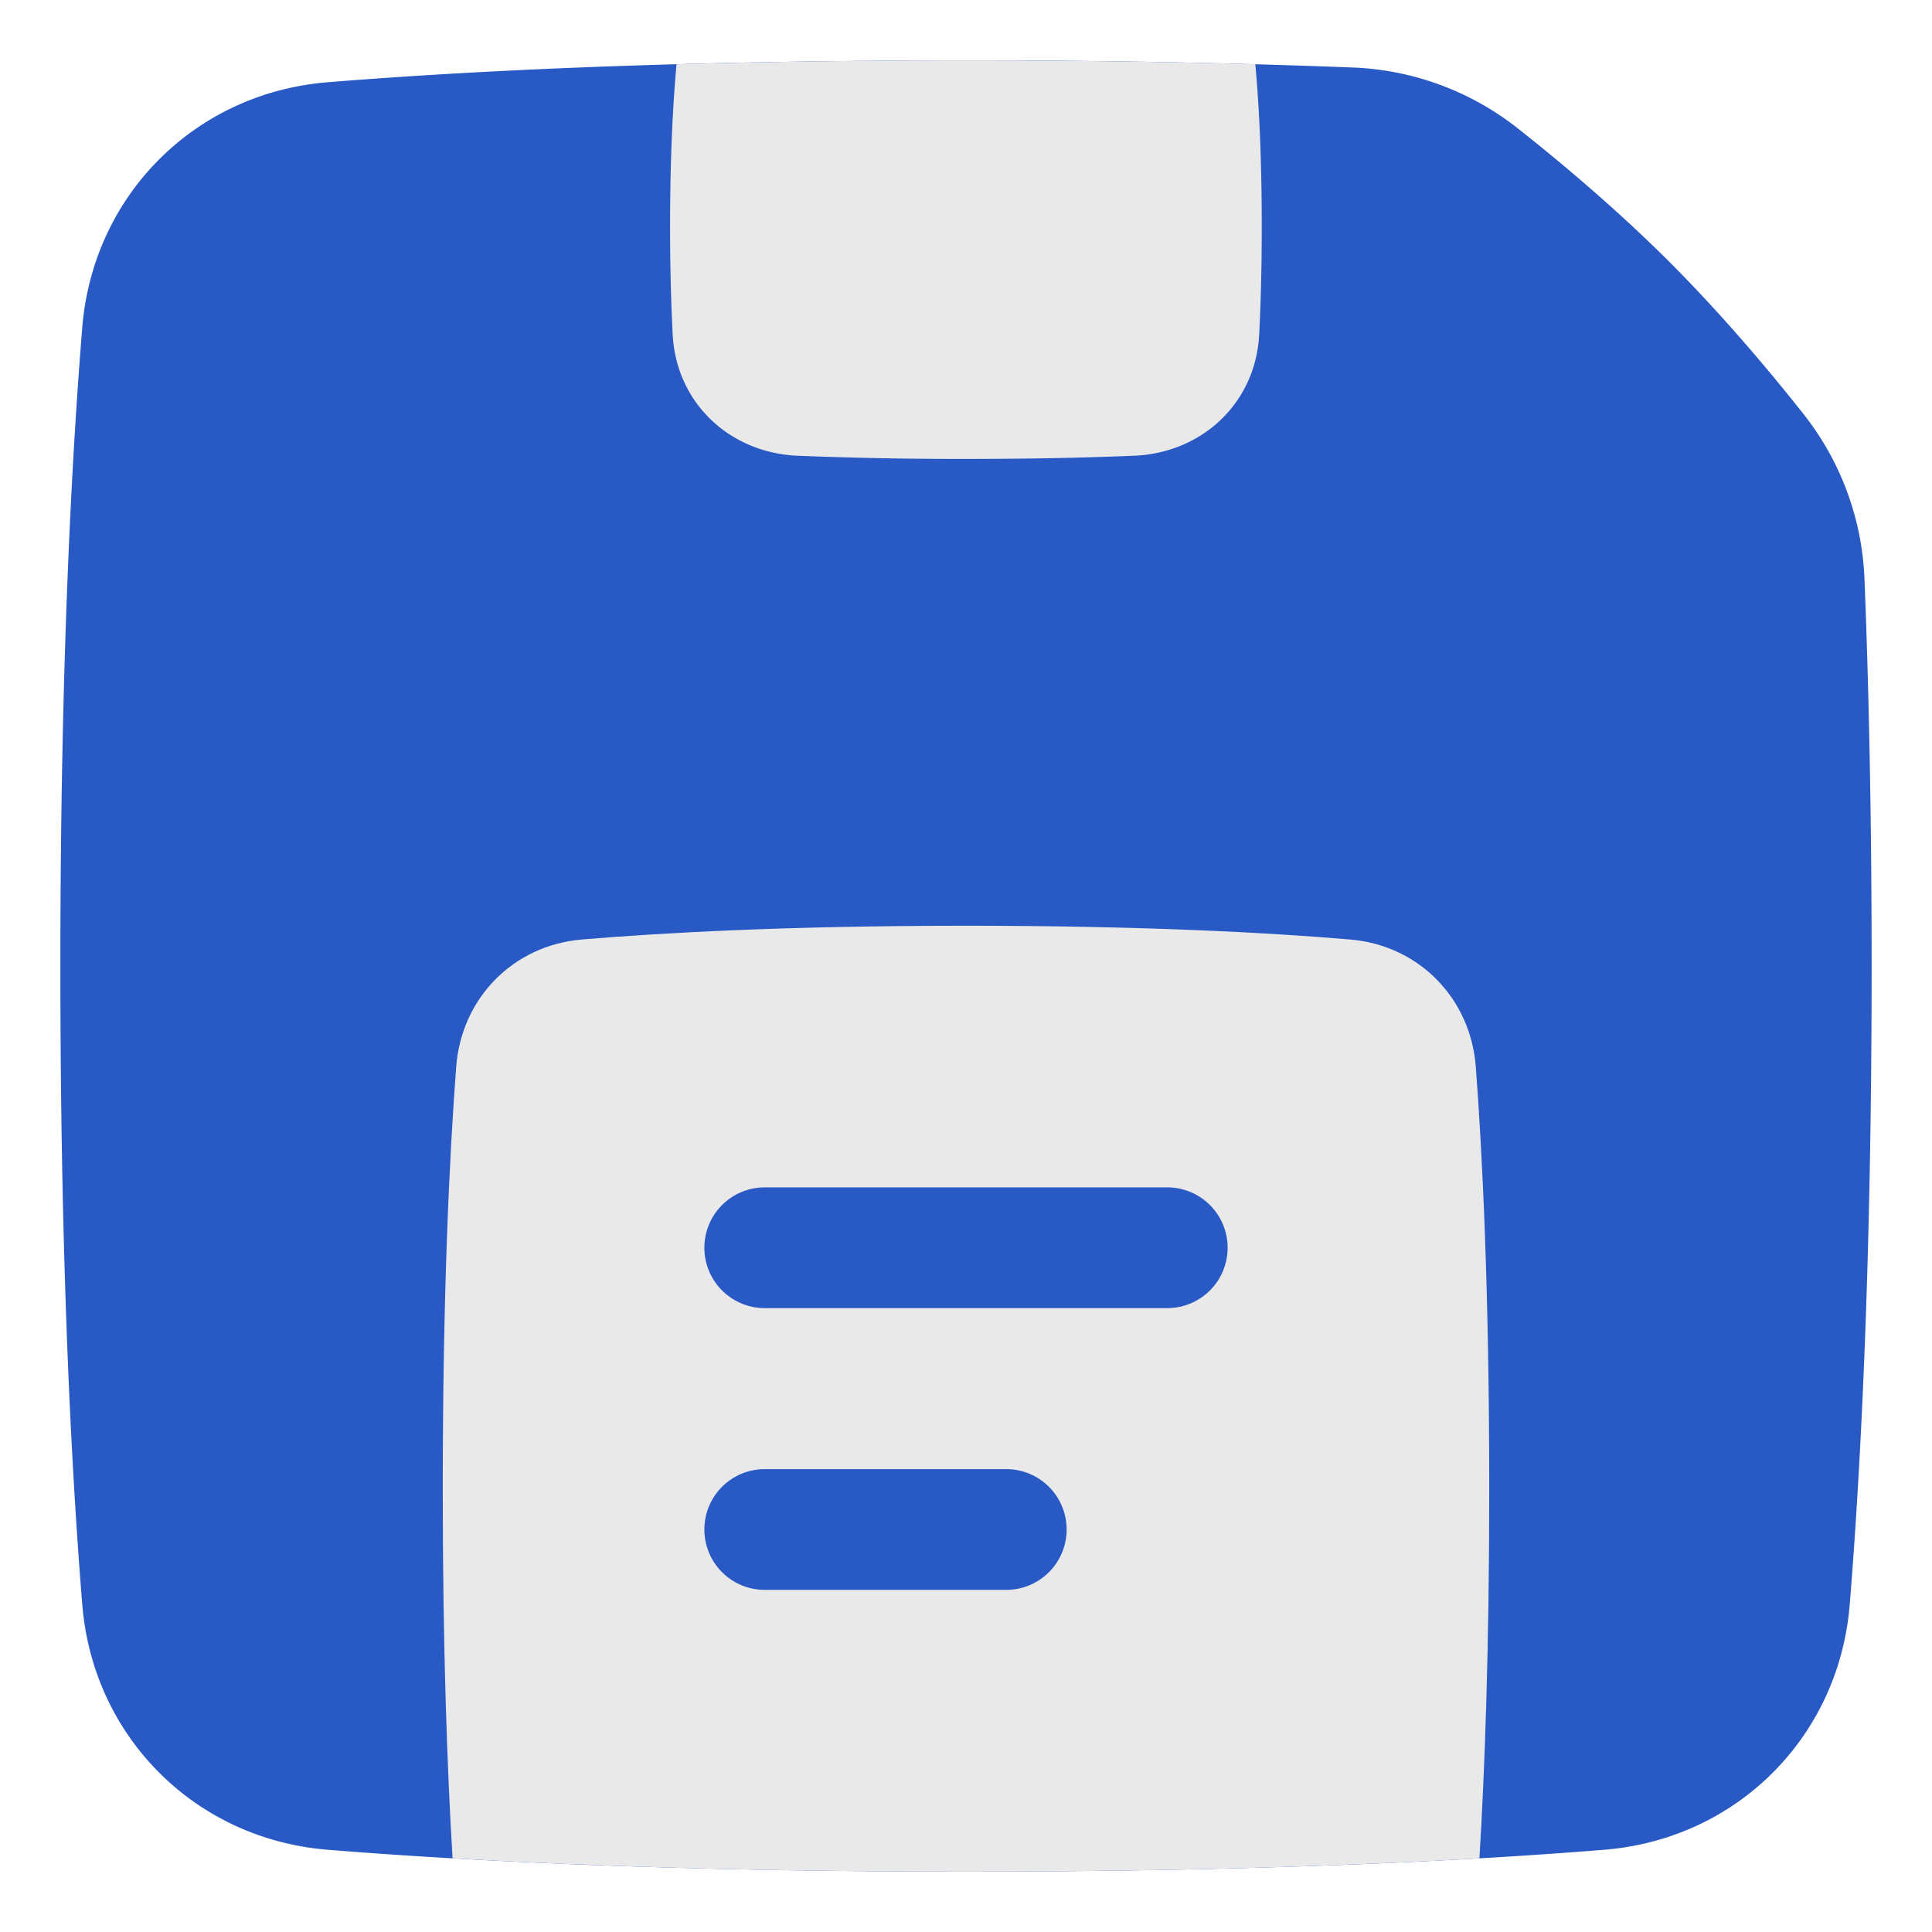 <svg xmlns="http://www.w3.org/2000/svg" fill="none" viewBox="0 0 48 48" id="Floppy-Disk--Streamline-Plump" height="48" width="48">
  <desc>
    Floppy Disk Streamline Icon: https://streamlinehq.com
  </desc>
  <g id="floppy-disk--disk-floppy-electronics-device-disc-computer-storage">
    <path id="Union" fill="#2859c5" d="M24 1.5c-7.401 0 -12.593 0.278 -15.864 0.544 -3.288 0.267 -5.825 2.804 -6.092 6.092C1.778 11.407 1.5 16.599 1.5 24c0 7.401 0.278 12.593 0.544 15.864 0.267 3.288 2.804 5.825 6.092 6.092 3.271 0.266 8.463 0.544 15.864 0.544 7.401 0 12.593 -0.278 15.864 -0.544 3.288 -0.267 5.825 -2.804 6.092 -6.092 0.266 -3.271 0.544 -8.463 0.544 -15.864 0 -3.748 -0.071 -6.93 -0.176 -9.581a7.058 7.058 0 0 0 -1.495 -4.105c-0.882 -1.117 -2.05 -2.503 -3.345 -3.799 -1.296 -1.296 -2.682 -2.463 -3.799 -3.345a7.058 7.058 0 0 0 -4.104 -1.494A243.043 243.043 0 0 0 24 1.5Z" stroke-width="1"></path>
    <path id="Intersect" fill="#e9e9e9ff" d="M36.756 46.17c0.13 -2.146 0.244 -5.167 0.244 -9.17 0 -4.91 -0.171 -8.343 -0.334 -10.495 -0.128 -1.703 -1.416 -3.019 -3.118 -3.163C31.54 23.172 28.411 23 24 23c-4.411 0 -7.54 0.173 -9.548 0.342 -1.702 0.144 -2.99 1.46 -3.118 3.163C11.17 28.657 11 32.09 11 37c0 4.002 0.114 7.024 0.244 9.17 3.157 0.183 7.372 0.33 12.756 0.33s9.6 -0.147 12.756 -0.33Z" stroke-width="1"></path>
    <path id="Intersect_2" fill="#e9e9e9ff" d="M28.177 11.323c1.695 -0.071 3.019 -1.316 3.107 -3.01 0.038 -0.737 0.064 -1.628 0.064 -2.686 0 -1.812 -0.077 -3.137 -0.16 -4.031C29.075 1.536 26.683 1.5 24 1.5s-5.076 0.037 -7.192 0.096c-0.082 0.894 -0.16 2.219 -0.16 4.03 0 1.059 0.027 1.95 0.065 2.688 0.088 1.693 1.412 2.938 3.107 3.009a101.3 101.3 0 0 0 4.178 0.079c1.733 0 3.116 -0.035 4.18 -0.08Z" stroke-width="1"></path>
    <path id="Vector 924 (Stroke)" fill="#2859c5" fill-rule="evenodd" d="M17.5 31a1.5 1.5 0 0 1 1.5 -1.5h10a1.5 1.5 0 0 1 0 3H19a1.5 1.5 0 0 1 -1.5 -1.5Z" clip-rule="evenodd" stroke-width="1"></path>
    <path id="Vector 925 (Stroke)" fill="#2859c5" fill-rule="evenodd" d="M17.5 38a1.5 1.5 0 0 1 1.5 -1.5h6a1.5 1.5 0 0 1 0 3h-6a1.5 1.5 0 0 1 -1.5 -1.5Z" clip-rule="evenodd" stroke-width="1"></path>
  </g>
</svg>